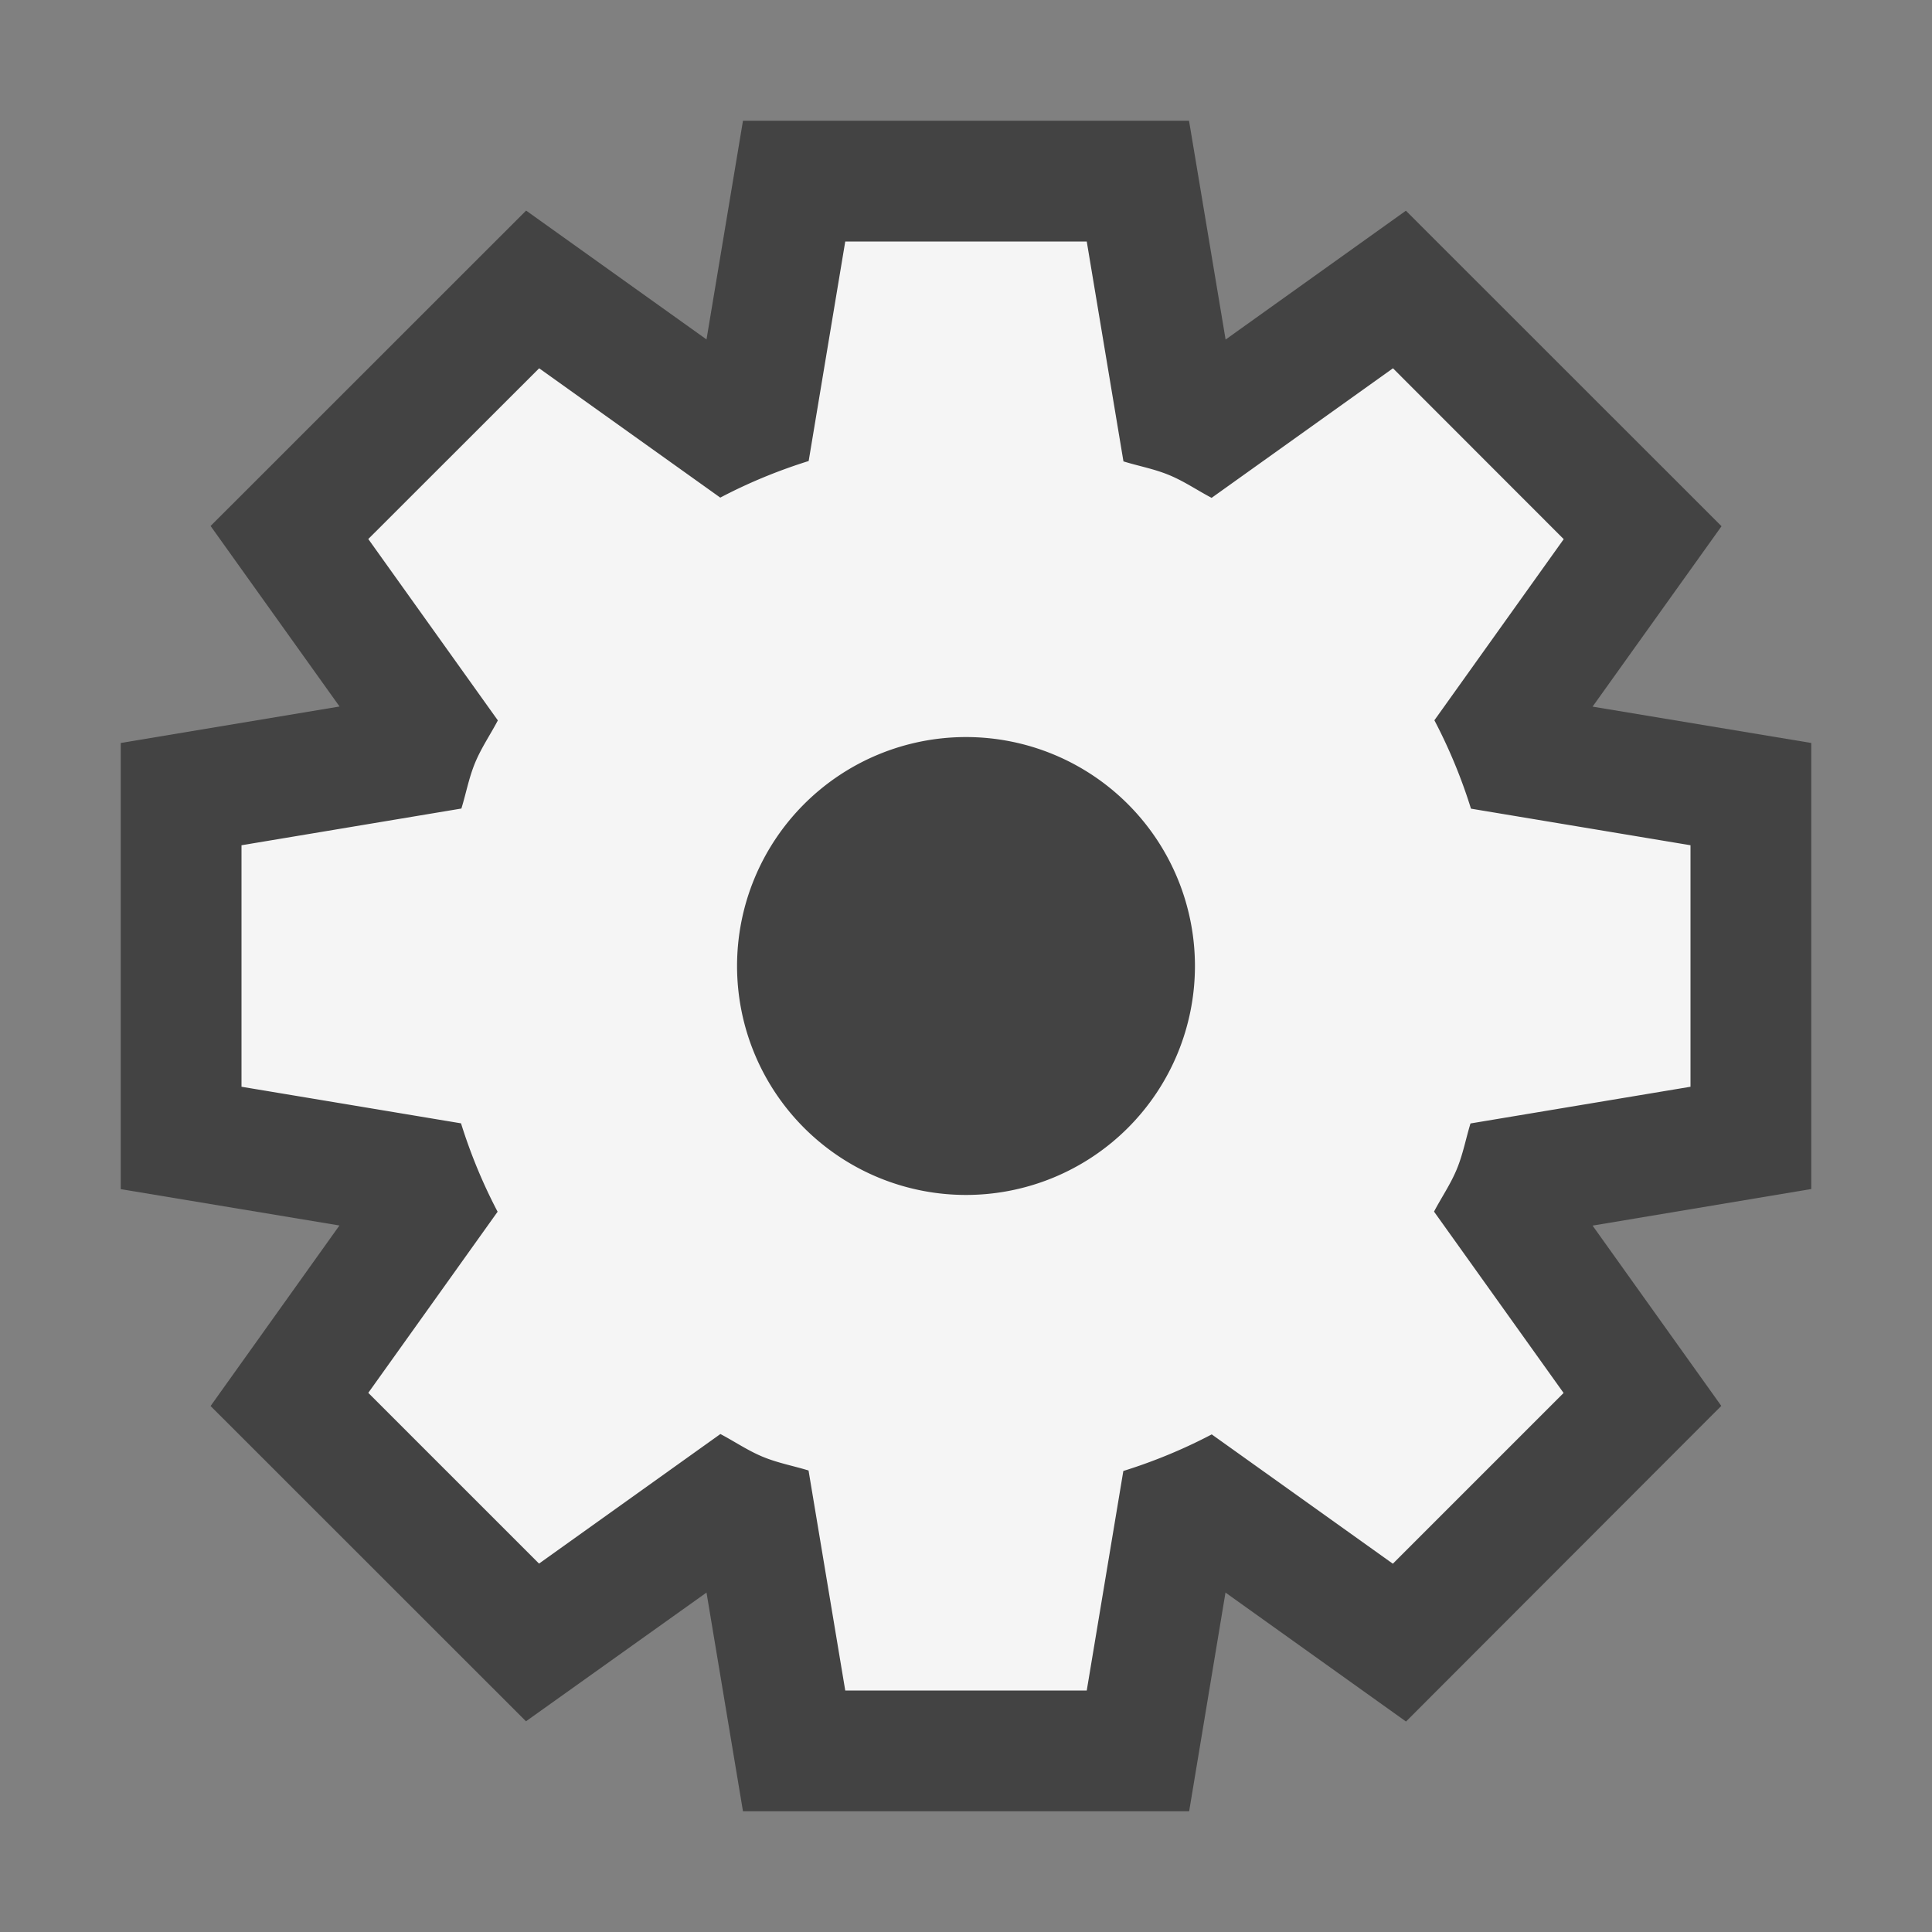 <svg xmlns="http://www.w3.org/2000/svg" viewBox="0 0 16 16"><rect x="0" y="0" width="16" height="16" fill="#808080" stroke="none"/><style>.icon-canvas-transparent{opacity:0;fill:#434343}.icon-vs-out{fill:#434343}.icon-vs-bg{fill:#f5f5f5}</style><path class="icon-canvas-transparent" d="M16 16H0V0h16v16z" id="canvas"/><path class="icon-vs-out" d="M6.153 15l-.302-1.811-1.495 1.066-2.612-2.611 1.067-1.495L1 9.848V6.153l1.812-.302-1.068-1.495 2.613-2.612 1.494 1.067L6.153 1h3.694l.303 1.812 1.493-1.067 2.614 2.613-1.068 1.494L15 6.153v3.694l-1.811.303 1.066 1.493-2.611 2.614-1.495-1.068L9.848 15H6.153z" id="outline"/><path class="icon-vs-bg" d="M9.684 3.935c-.125-.052-.254-.075-.38-.114L9 2H7l-.303 1.818c-.253.079-.498.18-.732.303l-1.5-1.071L3.05 4.464l1.073 1.502c-.062.118-.136.225-.188.35-.052.125-.075.254-.114.38L2 7v2l1.818.303c.079.253.18.498.303.732l-1.071 1.5 1.414 1.414 1.502-1.073c.118.062.225.136.35.188.125.052.253.075.38.114L7 14h2l.303-1.818c.253-.079.498-.18.732-.303l1.5 1.071 1.414-1.414-1.073-1.502c.062-.118.136-.225.188-.35.052-.125.075-.253.114-.38L14 9V7l-1.818-.303a4.375 4.375 0 0 0-.303-.732l1.071-1.5-1.414-1.415-1.502 1.073c-.118-.062-.225-.136-.35-.188zM9.896 8a1.896 1.896 0 1 1-3.792 0 1.896 1.896 0 0 1 3.792 0z" id="iconBg"/></svg>